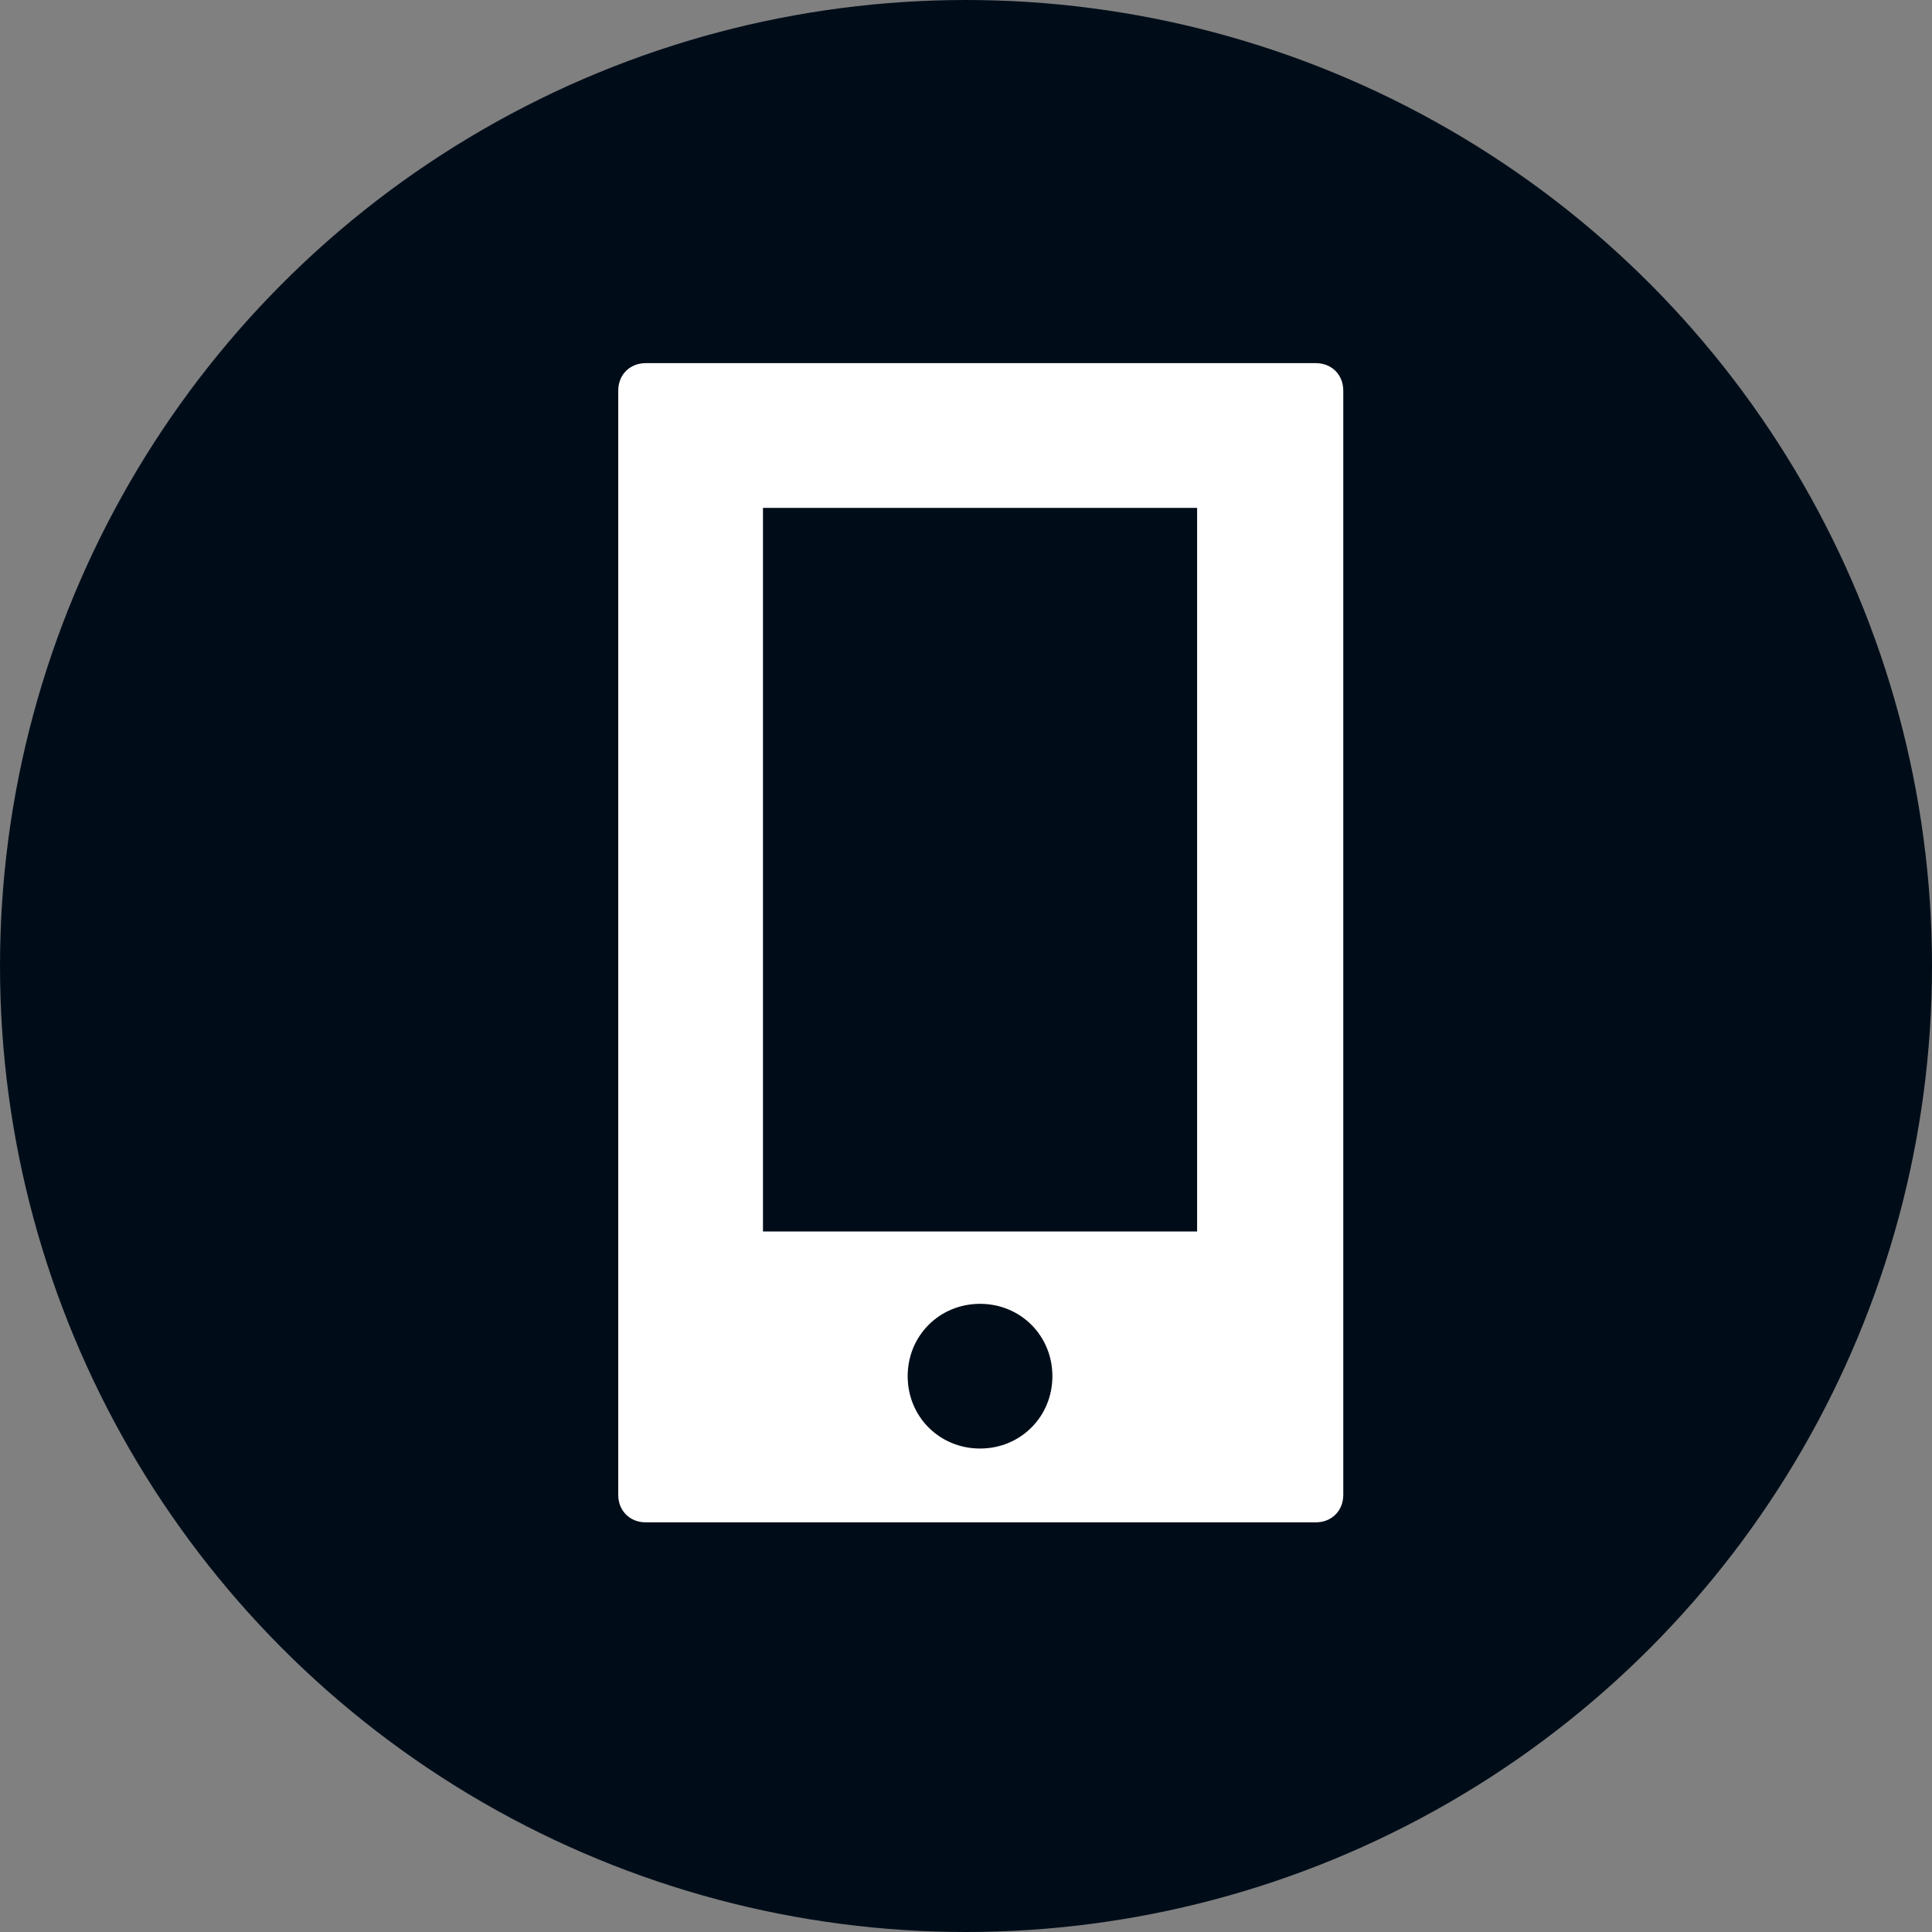 <svg width="100" height="100" viewBox="0 0 100 100" fill="none" xmlns="http://www.w3.org/2000/svg">
<rect x="0" y="0" width="100" height="100" fill="#808080" stroke="none"/>
<circle cx="50" cy="50" r="50" fill="#000D19"/>
<path d="M33.423 18.796C32.599 18.796 32 19.396 32 20.22V77.373C32 78.197 32.599 78.796 33.423 78.796H68.105C68.929 78.796 69.528 78.197 69.528 77.373V20.22C69.528 19.396 68.929 18.796 68.105 18.796L33.423 18.796ZM39.491 26.287H61.962V63.74H39.491V26.287ZM50.727 67.486C52.824 67.486 54.472 69.133 54.472 71.231C54.472 73.328 52.824 74.976 50.727 74.976C48.629 74.976 46.981 73.328 46.981 71.231C46.981 69.133 48.629 67.486 50.727 67.486Z" fill="white"/>
</svg>

